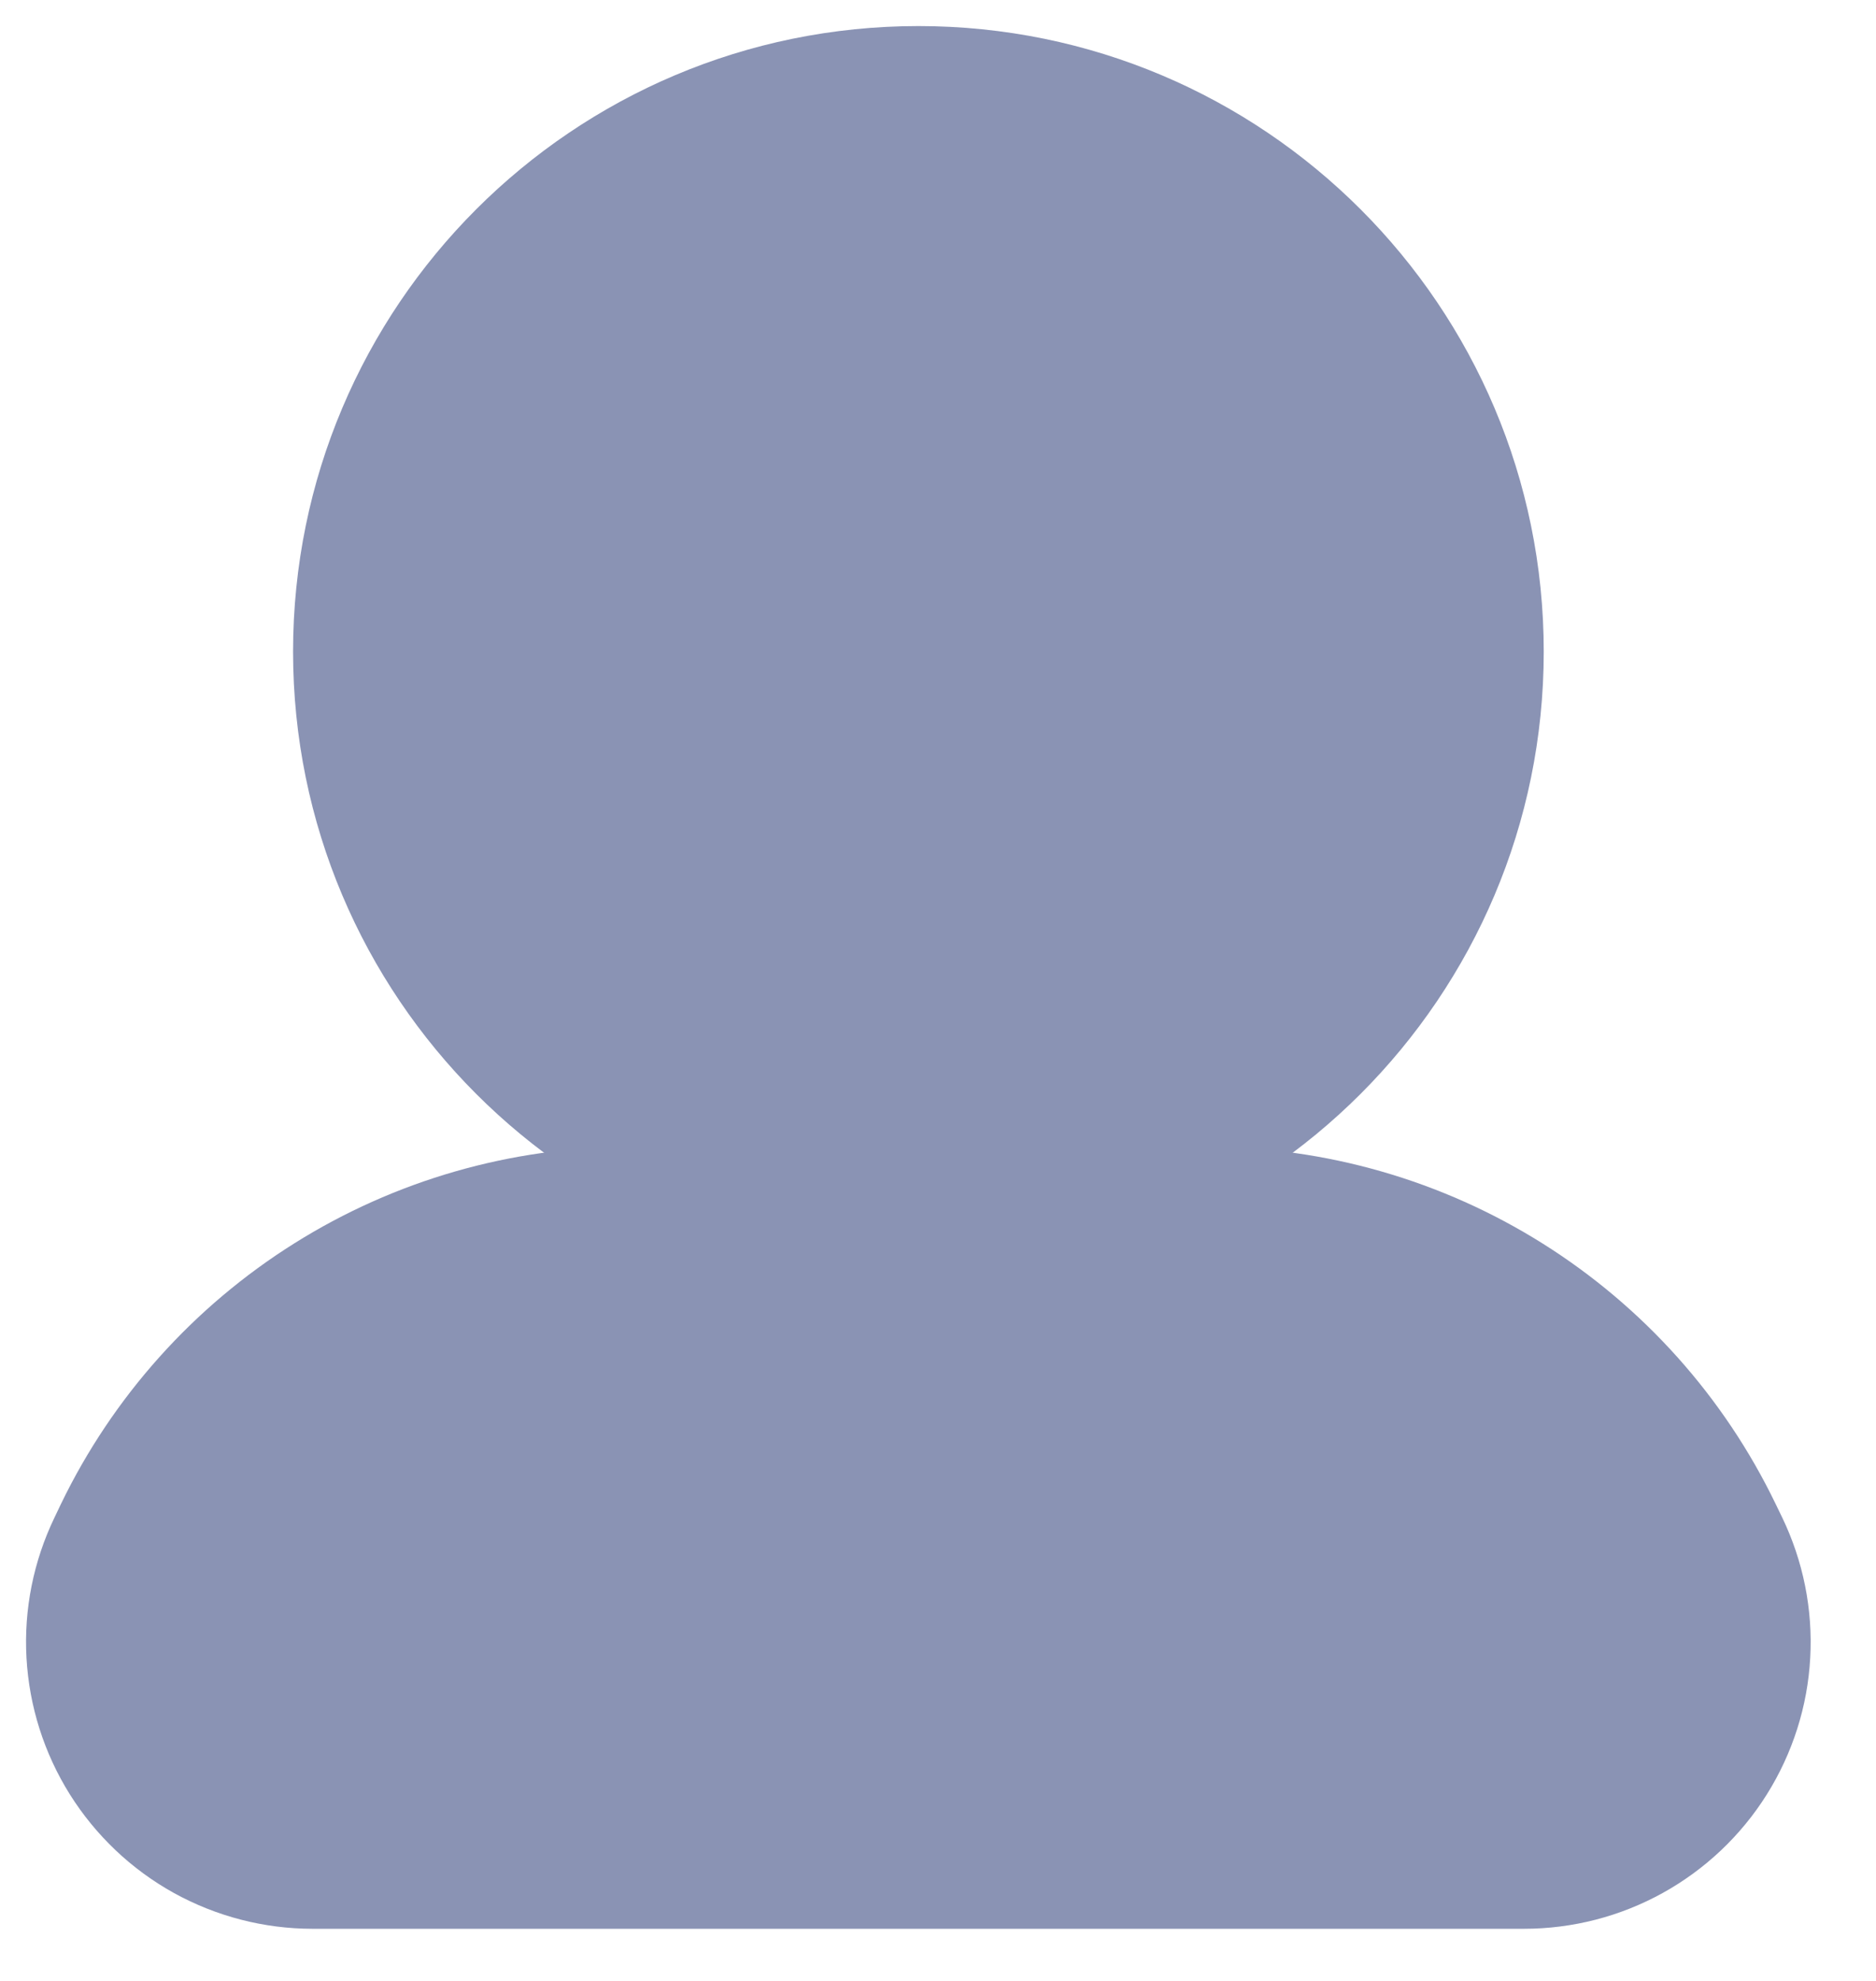 <svg width="18" height="19" viewBox="0 0 18 19" fill="none" xmlns="http://www.w3.org/2000/svg">
<path fill-rule="evenodd" clip-rule="evenodd" d="M6.043 11.75H11.579C12.578 11.75 13.556 12.031 14.402 12.562C15.248 13.093 15.927 13.851 16.361 14.75L16.424 14.88C16.571 15.185 16.639 15.522 16.62 15.86C16.602 16.198 16.497 16.526 16.317 16.813C16.137 17.1 15.887 17.336 15.591 17.5C15.295 17.664 14.962 17.75 14.623 17.75H2.999C2.661 17.75 2.328 17.664 2.031 17.5C1.735 17.336 1.486 17.099 1.306 16.813C1.126 16.526 1.022 16.198 1.003 15.86C0.984 15.522 1.052 15.185 1.199 14.88L1.261 14.75C1.696 13.851 2.375 13.093 3.221 12.562C4.066 12.031 5.045 11.75 6.043 11.75Z" fill="#8A93B4" stroke="#8A93B4" stroke-width="1.5"/>
<path d="M8.812 11.5C11.711 11.5 14.062 9.149 14.062 6.25C14.062 3.351 11.711 1 8.812 1C5.912 1 3.562 3.351 3.562 6.25C3.562 9.149 5.912 11.5 8.812 11.5Z" fill="#8A93B4" stroke="#8A93B4" stroke-width="1.5"/>
</svg>
